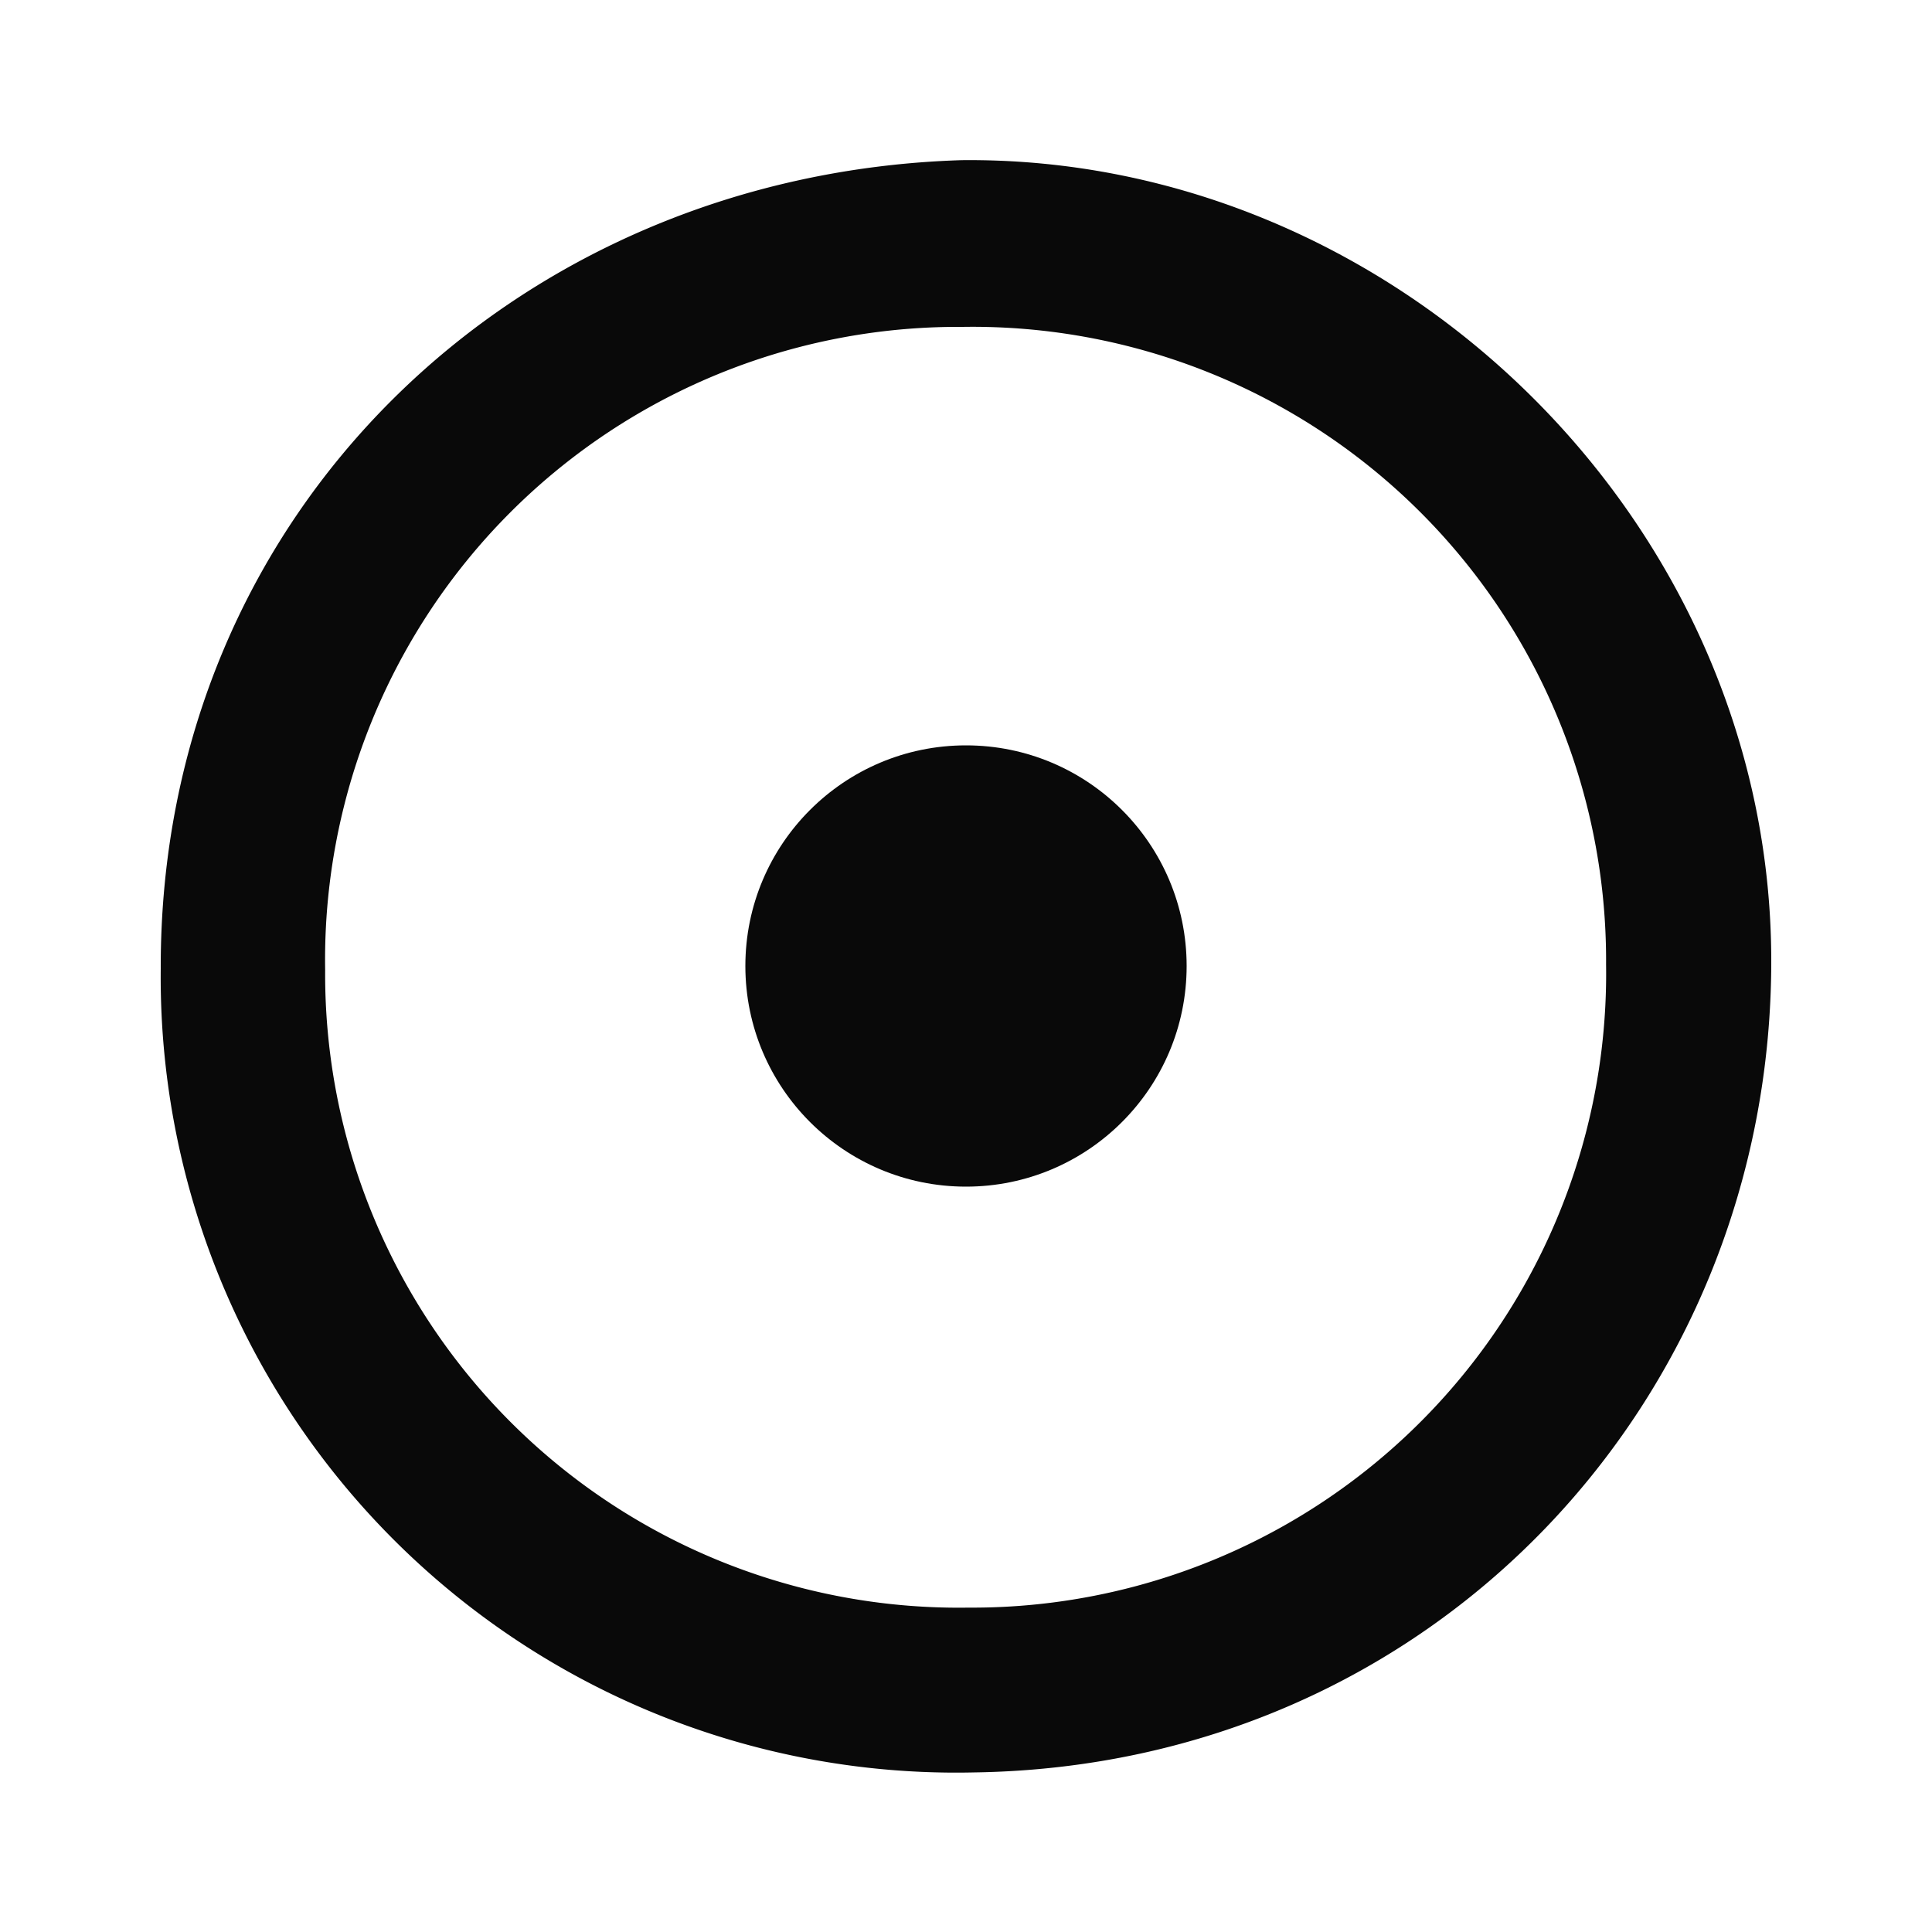 <svg xmlns="http://www.w3.org/2000/svg" viewBox="0 0 100 100"><title>radio-selected</title><path d="M49.78,8.29C72.24,8.06,91.68,27,91.68,49.74s-17.52,41.65-41.25,42A41.17,41.17,0,0,1,8.32,50.14C8.26,26.51,26.71,9,49.78,8.29ZM83.13,49.92a32.79,32.79,0,0,0-33.3-33,32.76,32.76,0,0,0-33,33.29,32.79,32.79,0,0,0,33.3,33A32.81,32.81,0,0,0,83.13,49.92Z" style="fill:#090909"/><circle cx="50" cy="50" r="11.42" style="fill:#090909"/></svg>